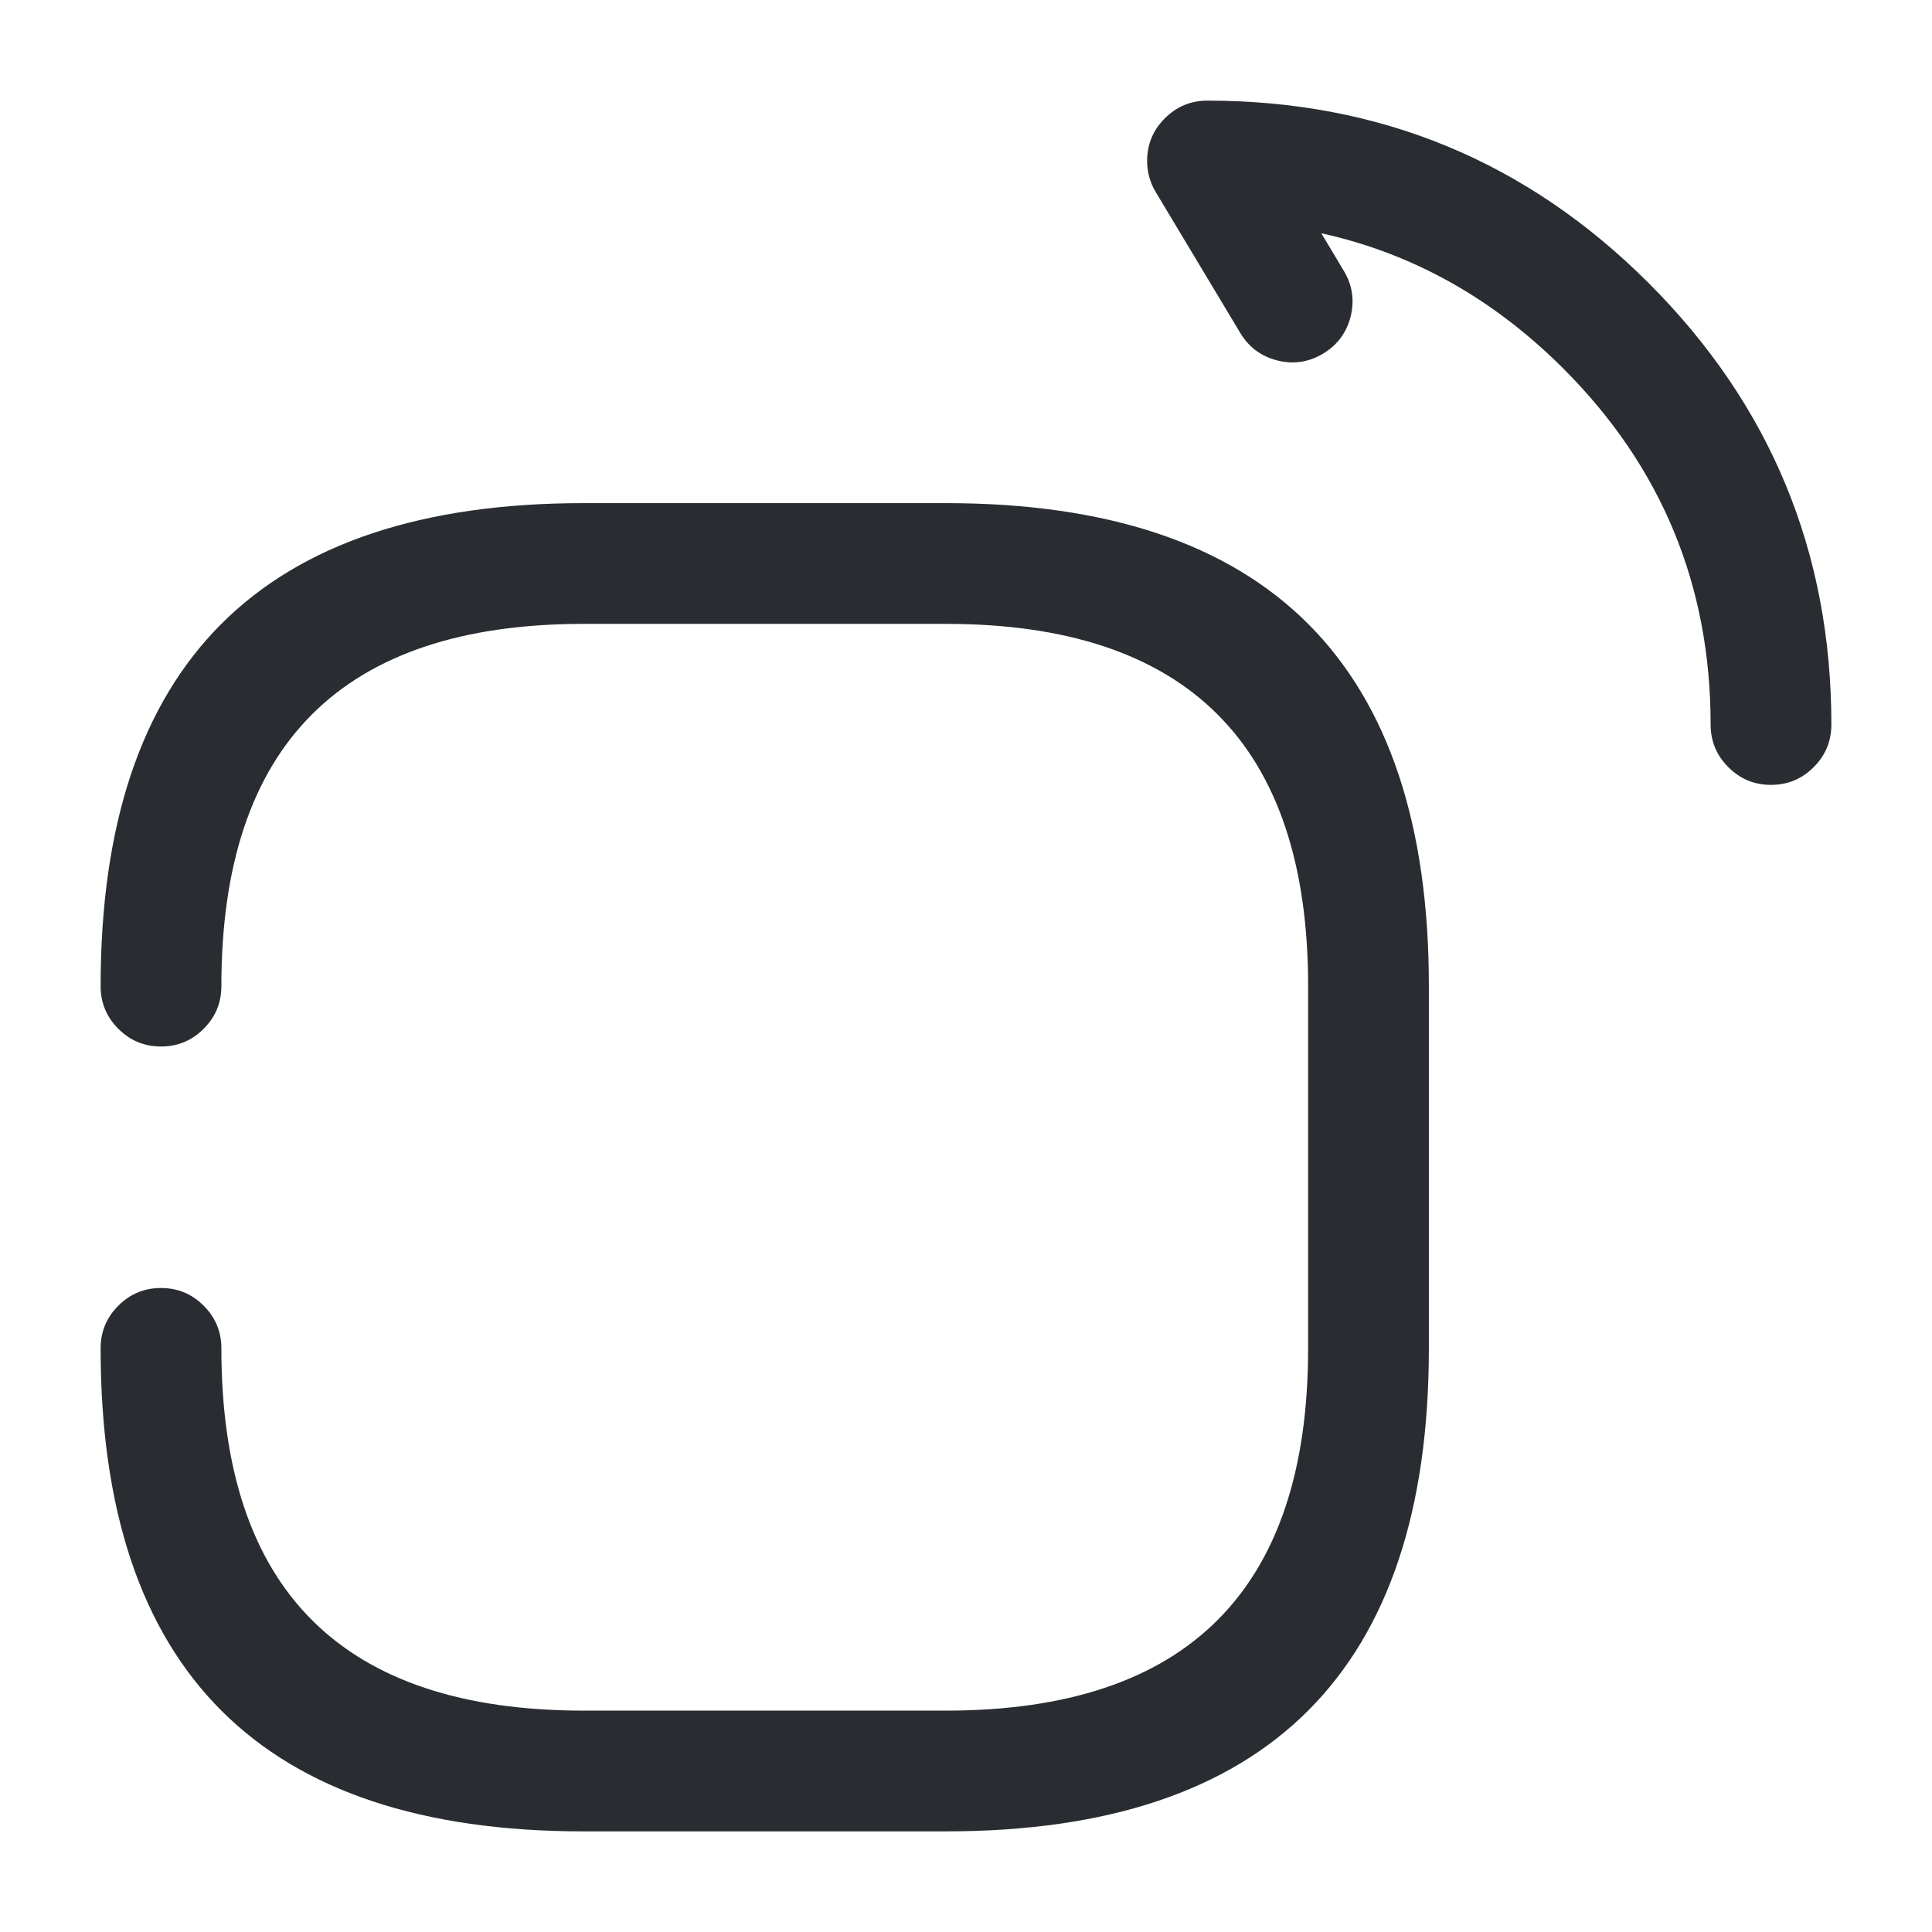 <svg xmlns="http://www.w3.org/2000/svg" width="24" height="24" viewBox="0 0 24 24">
  <defs/>
  <path fill="#292D32" d="M2.75,16.75 Q2.75,21.25 7.25,21.25 L11.75,21.25 Q16.25,21.25 16.25,16.75 L16.25,12.25 Q16.25,7.75 11.75,7.75 L7.25,7.75 Q2.75,7.75 2.75,12.25 Q2.75,12.561 2.53,12.78 Q2.311,13 2,13 Q1.689,13 1.47,12.78 Q1.25,12.561 1.25,12.25 Q1.25,6.25 7.25,6.25 L11.75,6.25 Q17.75,6.25 17.75,12.25 L17.75,16.75 Q17.75,22.75 11.75,22.75 L7.25,22.75 Q1.25,22.75 1.25,16.75 Q1.25,16.439 1.47,16.22 Q1.689,16 2,16 Q2.311,16 2.53,16.22 Q2.75,16.439 2.75,16.75 Z"/>
  <path fill="#292D32" d="M21.25,9 Q21.25,6.408 19.421,4.579 Q18.112,3.271 16.414,2.898 L16.693,3.364 Q16.853,3.631 16.778,3.932 Q16.702,4.233 16.436,4.393 Q16.169,4.553 15.868,4.478 Q15.567,4.402 15.407,4.136 L14.357,2.386 Q14.25,2.208 14.25,2 Q14.25,1.689 14.47,1.47 Q14.689,1.25 15,1.25 Q18.213,1.25 20.482,3.518 Q22.75,5.787 22.75,9 Q22.75,9.311 22.53,9.53 Q22.311,9.75 22,9.75 Q21.689,9.75 21.47,9.53 Q21.25,9.311 21.25,9 Z"/>
</svg>

